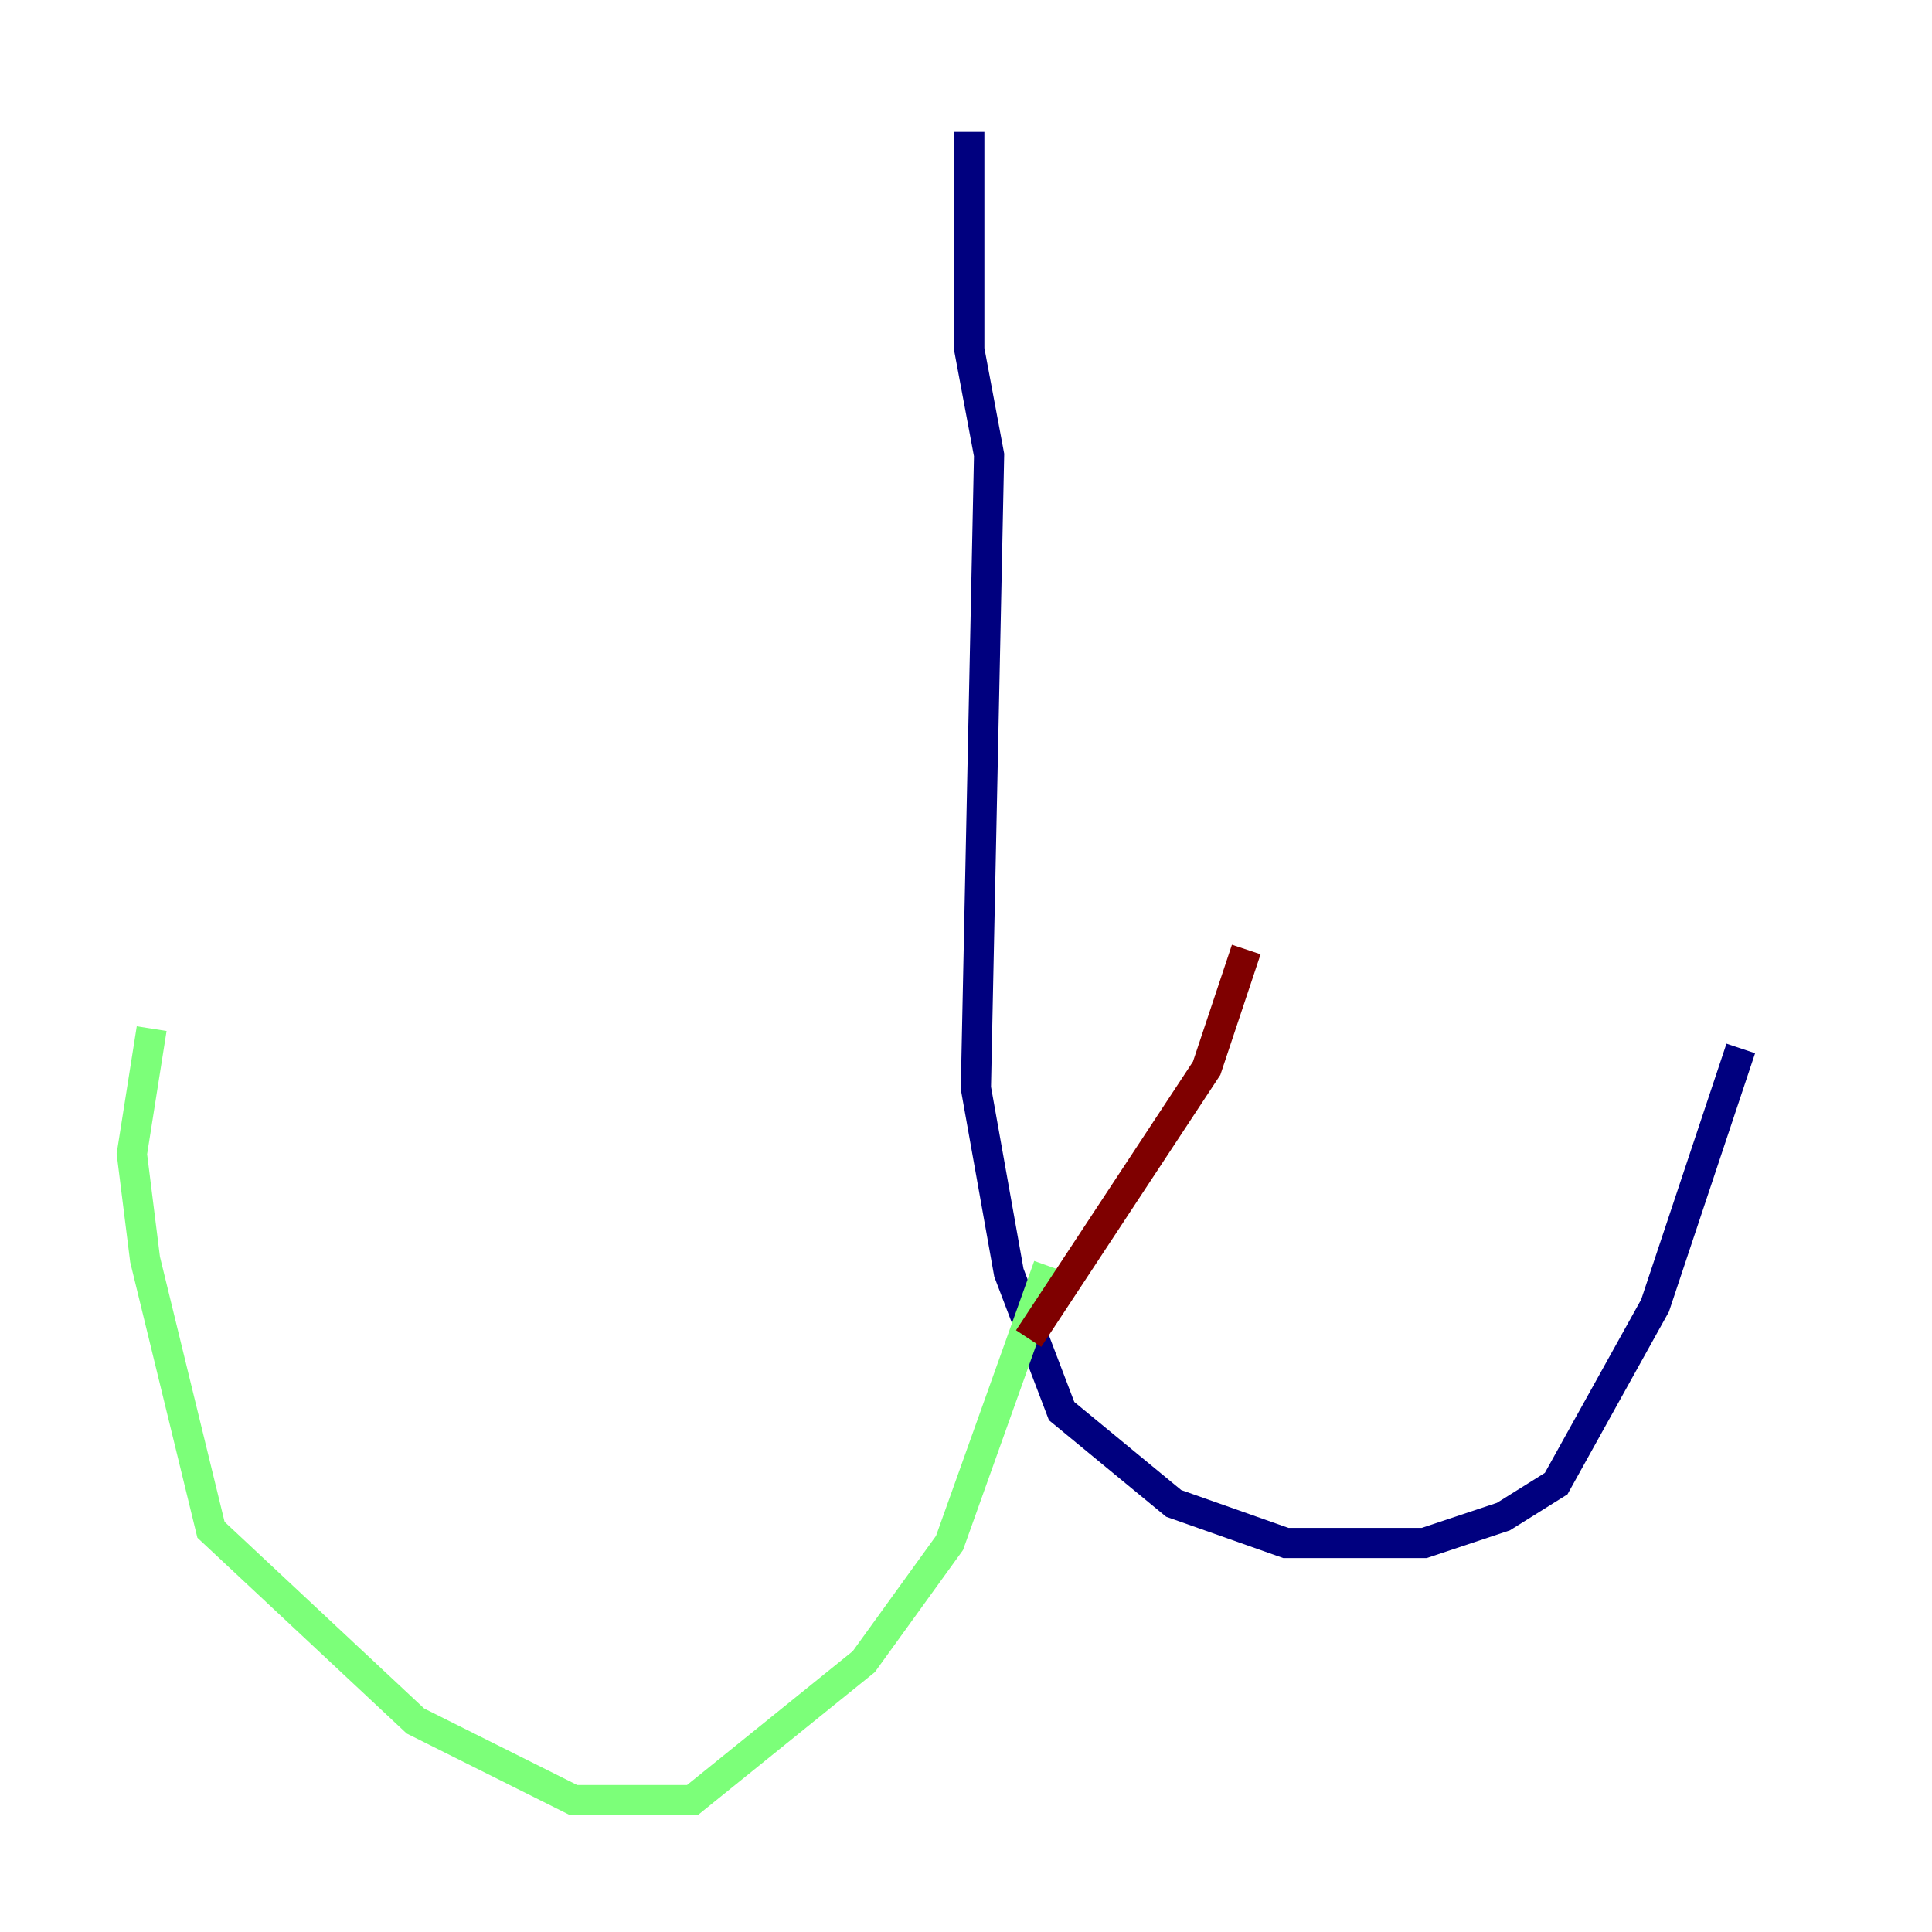 <?xml version="1.0" encoding="utf-8" ?>
<svg baseProfile="tiny" height="128" version="1.2" viewBox="0,0,128,128" width="128" xmlns="http://www.w3.org/2000/svg" xmlns:ev="http://www.w3.org/2001/xml-events" xmlns:xlink="http://www.w3.org/1999/xlink"><defs /><polyline fill="none" points="64.218,8.737 64.218,23.154 65.529,30.143 64.655,72.082 66.84,84.314 70.335,93.488 77.761,99.604 85.188,102.225 94.362,102.225 99.604,100.478 103.099,98.293 109.652,86.498 115.331,69.461" stroke="#00007f" stroke-width="2" /><polyline fill="none" points="69.461,83.877 62.908,102.225 57.229,110.089 45.87,119.263 38.007,119.263 27.522,114.02 13.979,101.352 9.611,83.44 8.737,76.451 10.048,68.15" stroke="#7cff79" stroke-width="2" /><polyline fill="none" points="68.15,88.683 79.945,70.771 82.567,62.908" stroke="#7f0000" stroke-width="2" /></svg>